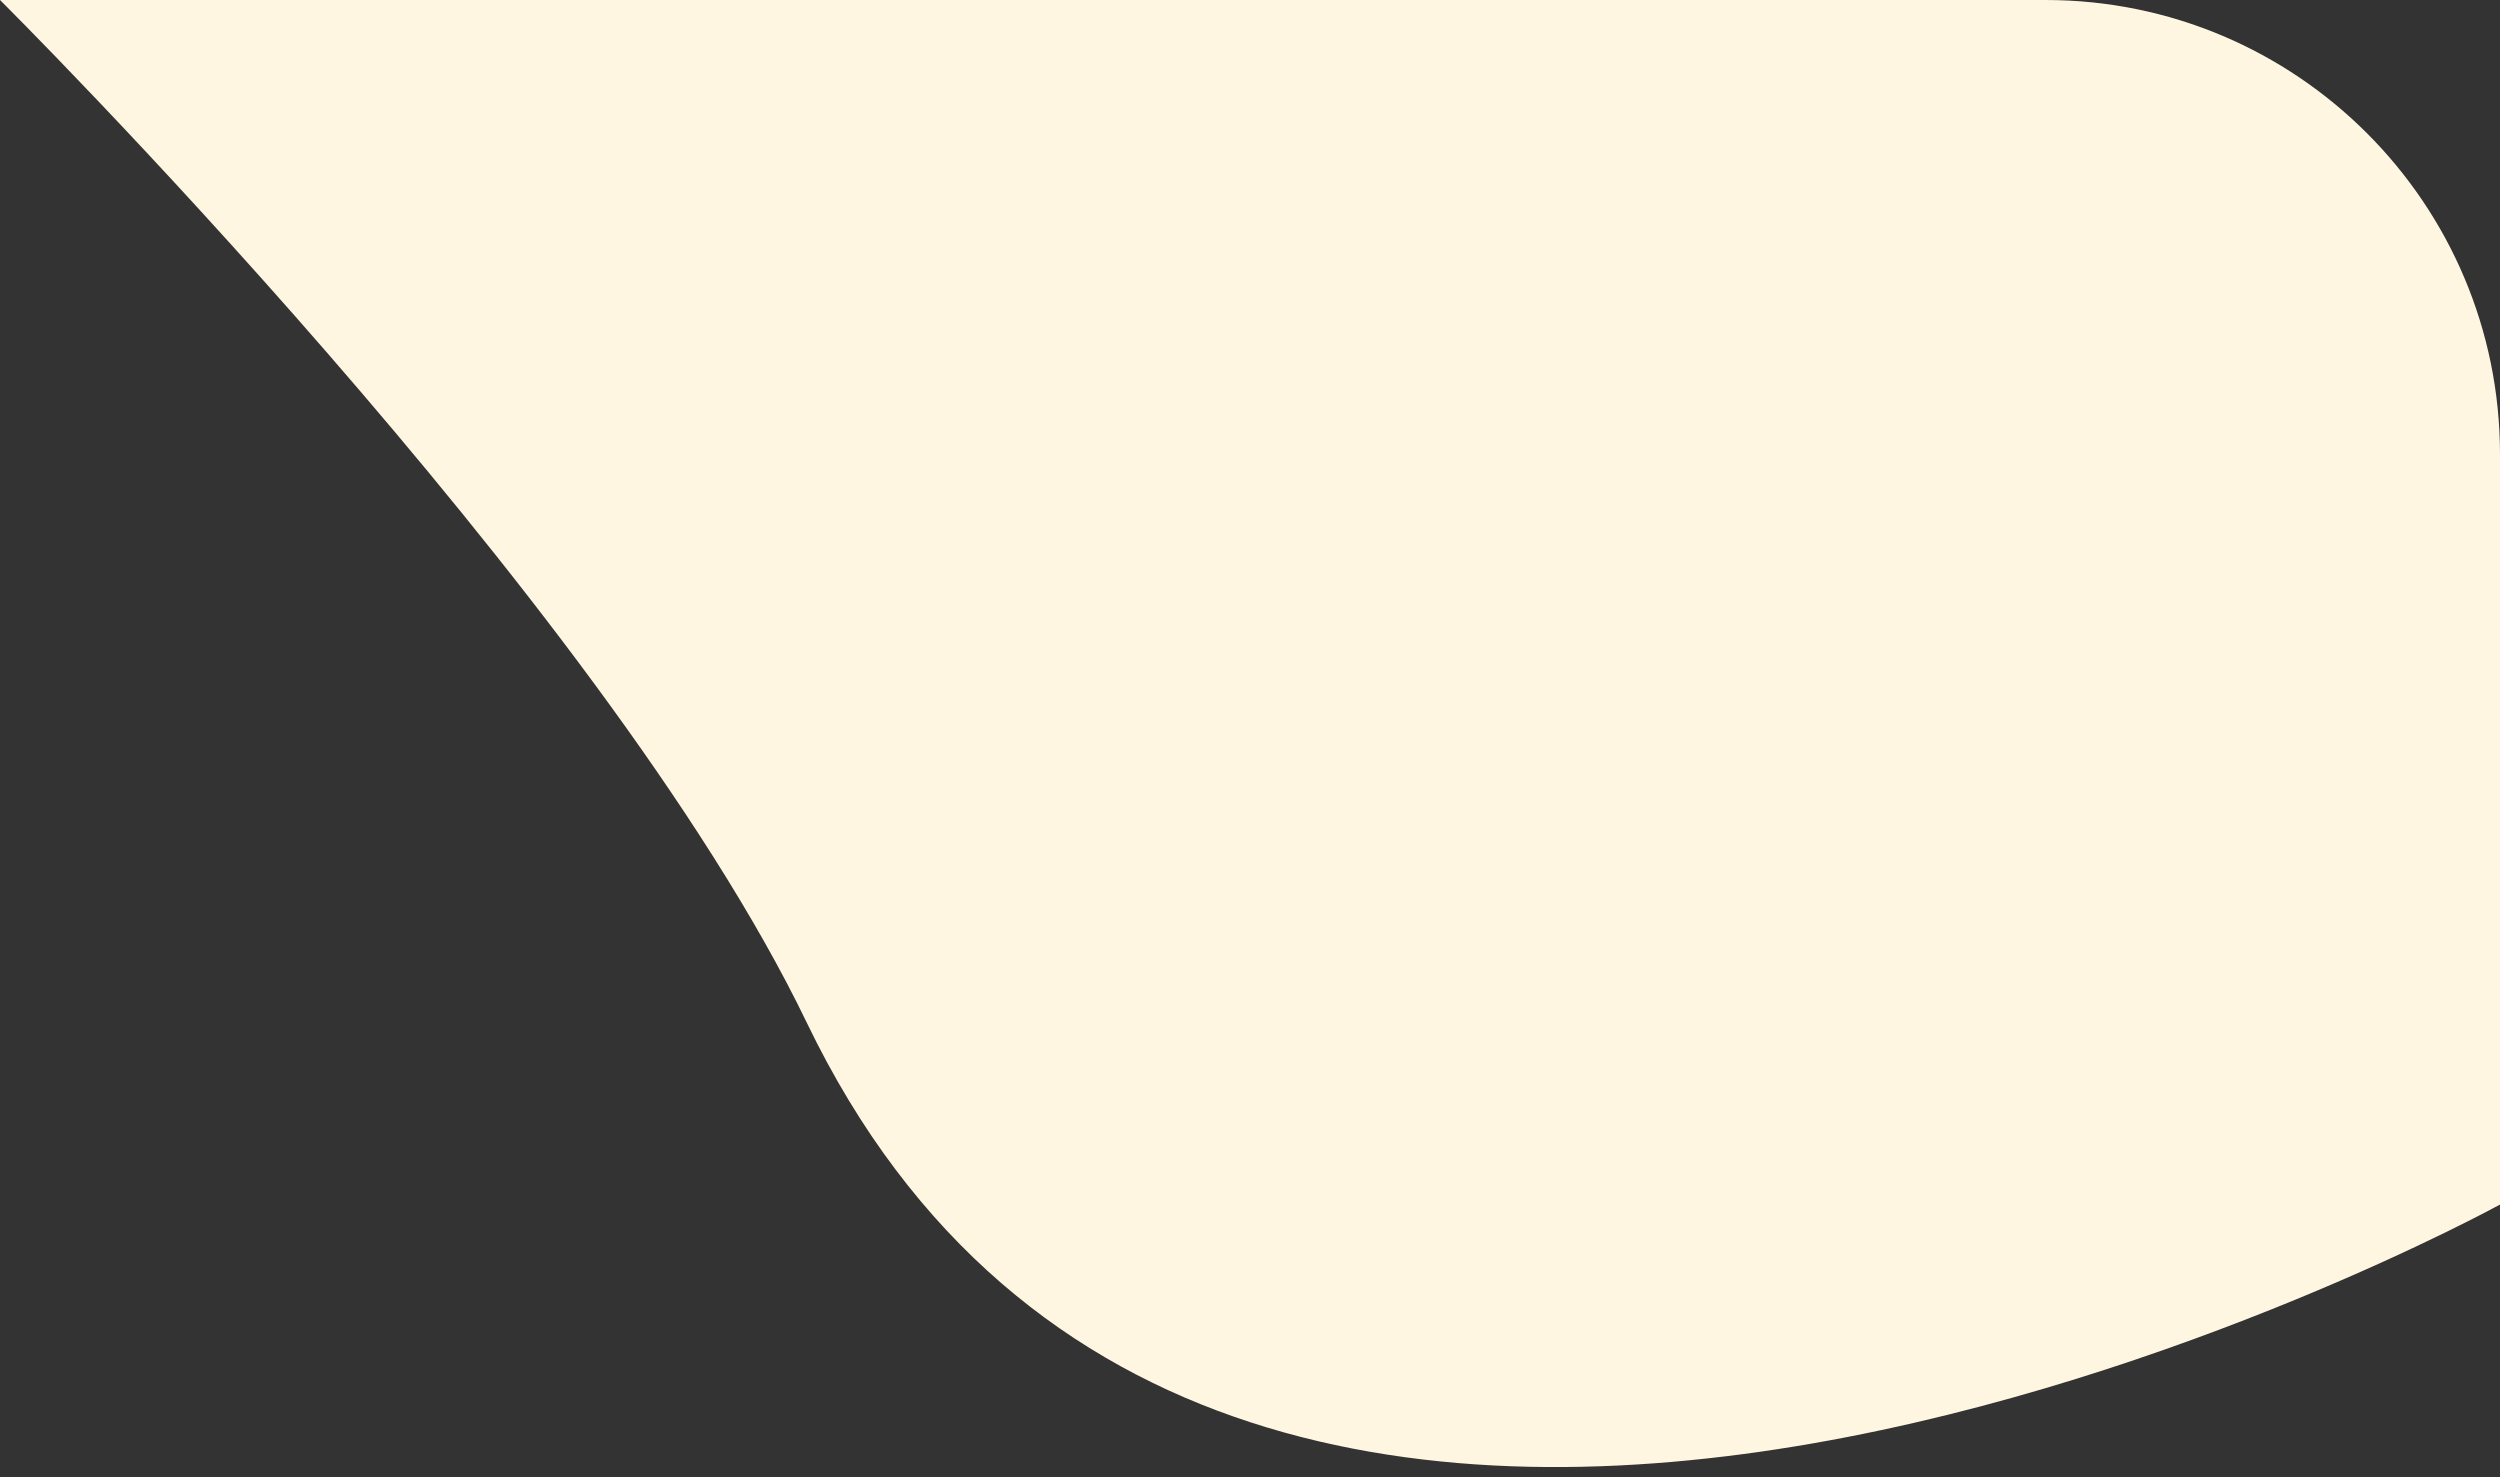 <svg width="110" height="65" viewBox="0 0 110 65" fill="none" xmlns="http://www.w3.org/2000/svg">
<rect x="0" y="0" width="110" height="65" fill="#333333" stroke="none"/>
<path d="M0 0H90C101.046 0 110 8.954 110 20V53C110 53 54.146 83.7 35.5 45C26.516 26.354 0 0 0 0Z" fill="#FEF6E1"/>
</svg>
